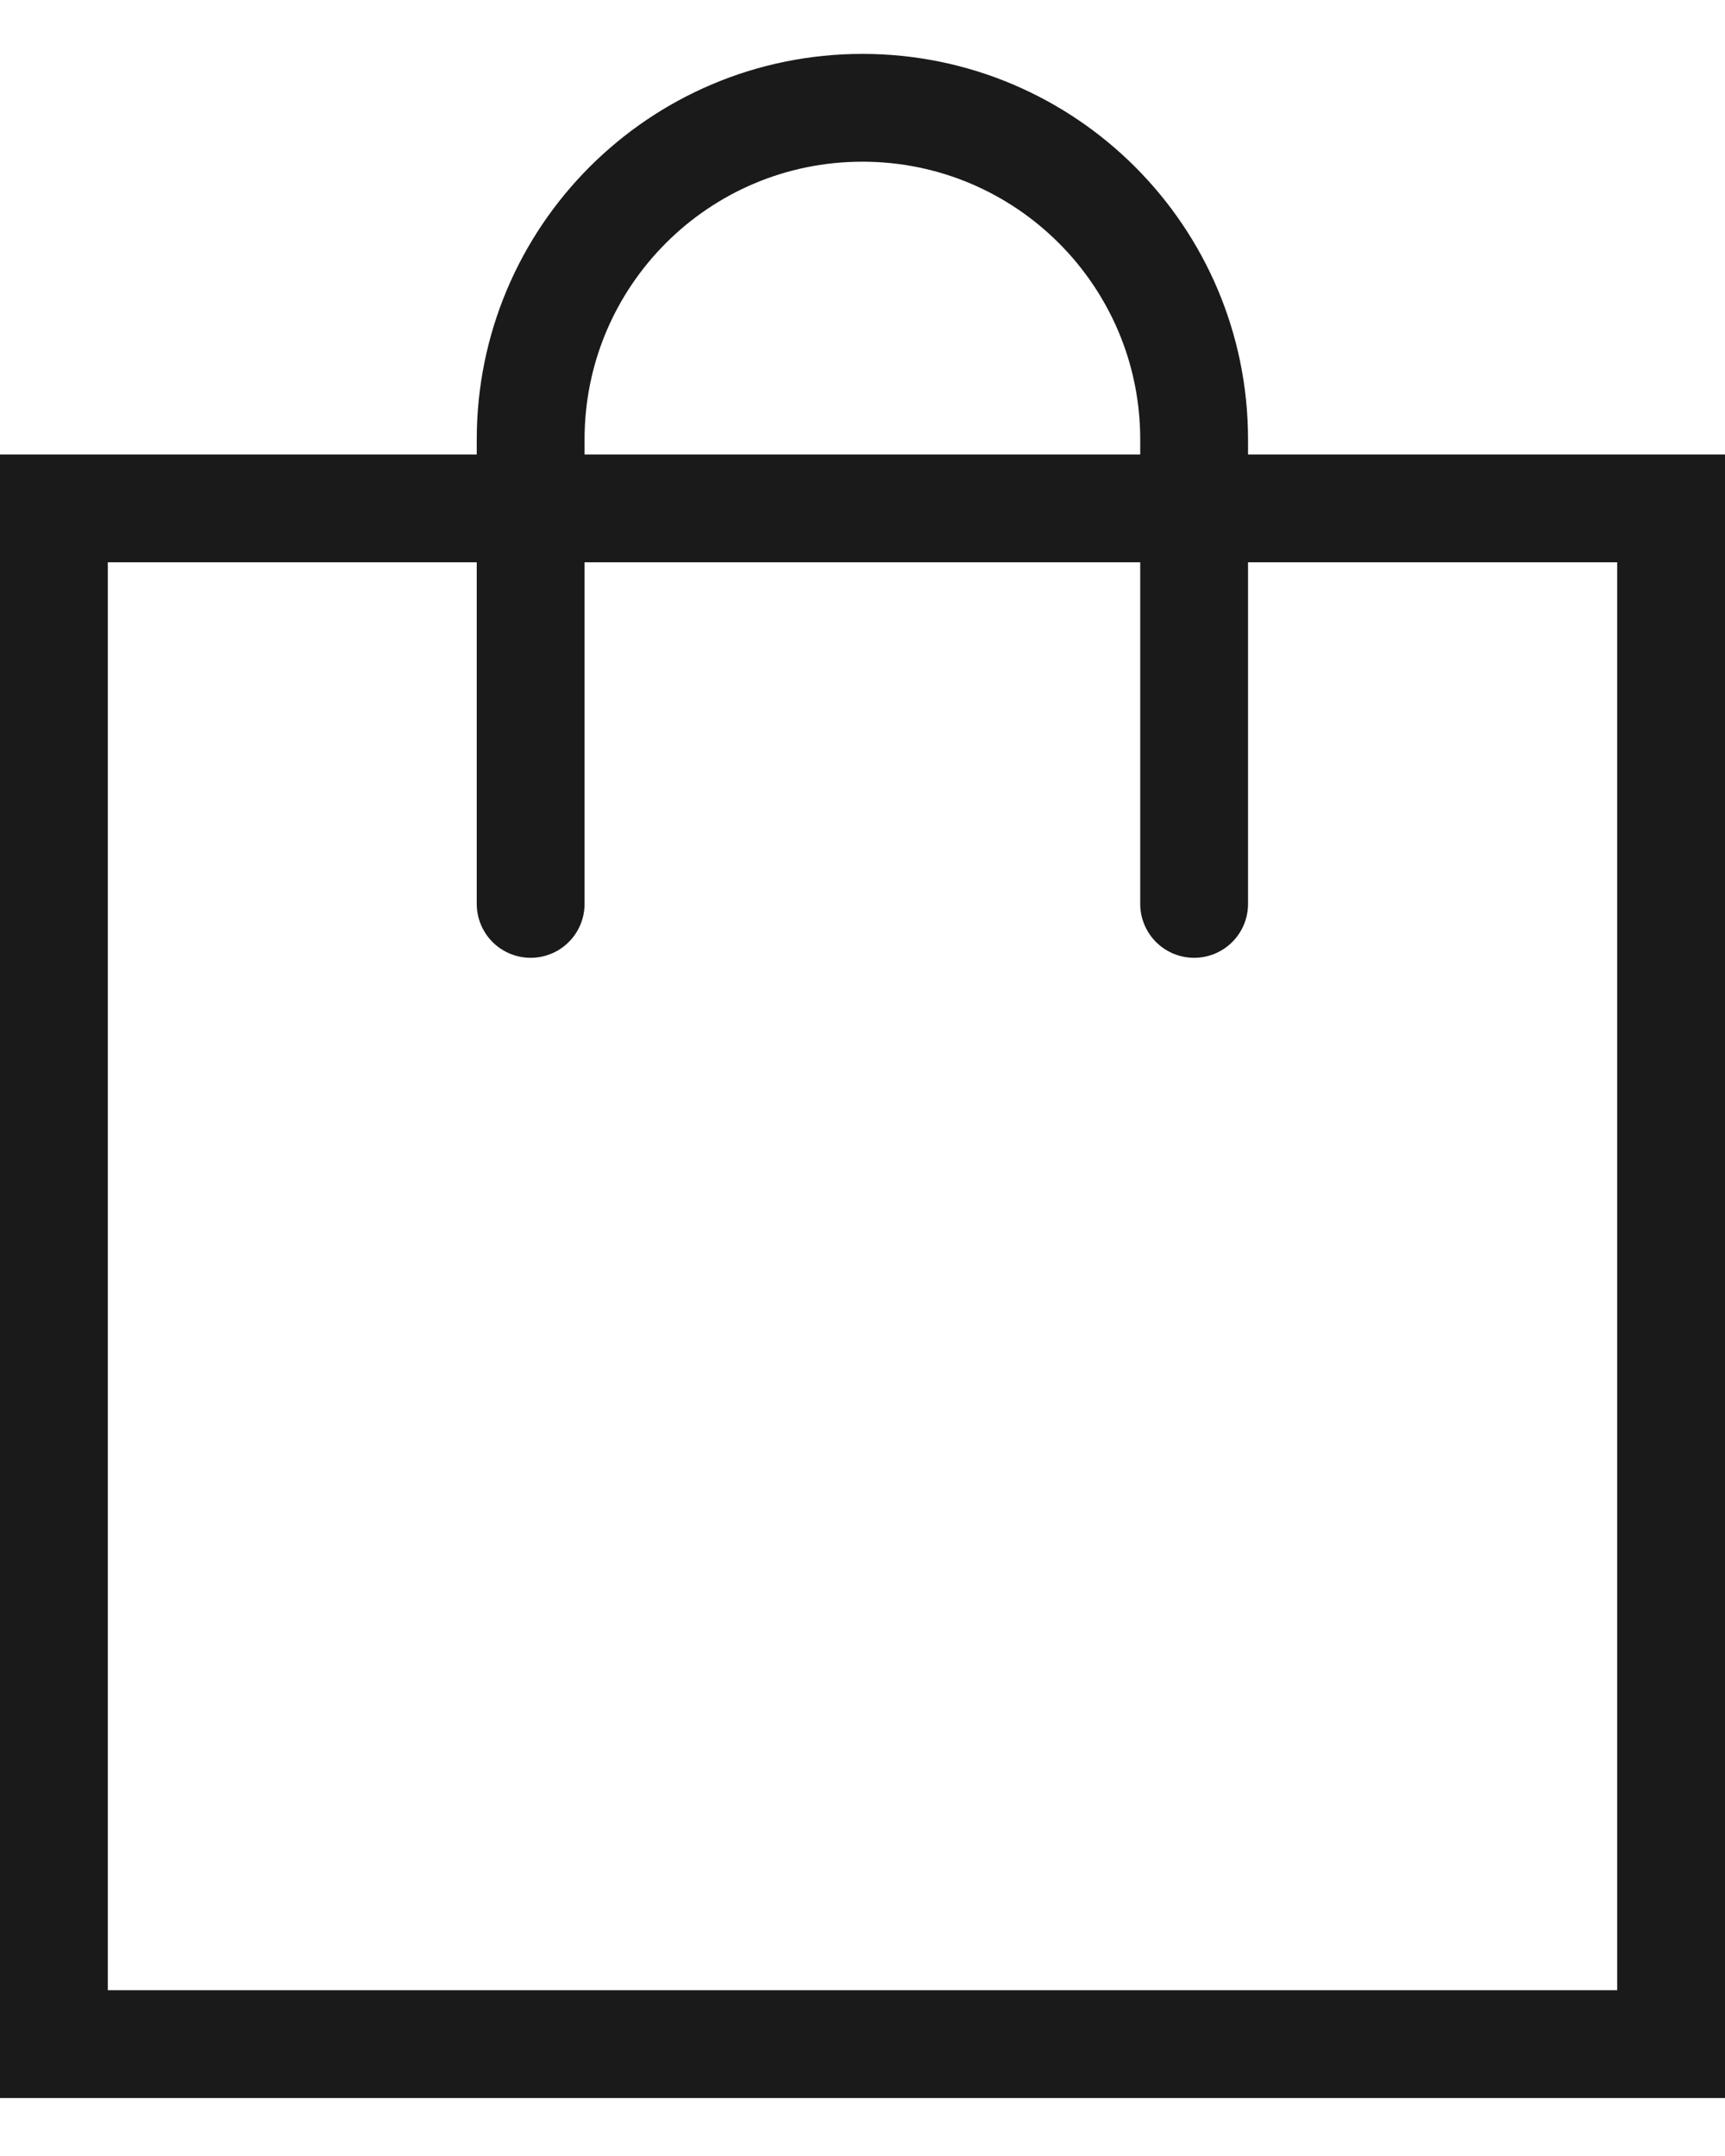 <svg width="16" height="20" viewBox="0 0 16 20" fill="none" xmlns="http://www.w3.org/2000/svg">
<rect x="0.5" y="4.716" width="15" height="14.246" stroke="#1A1A1A"/>
<path d="M11.076 8.385V4.077C11.076 2.378 9.698 1 7.999 1V1V1C6.299 1 4.922 2.378 4.922 4.077V8.385" stroke="#1A1A1A" stroke-linecap="round" stroke-linejoin="round"/>
</svg>
